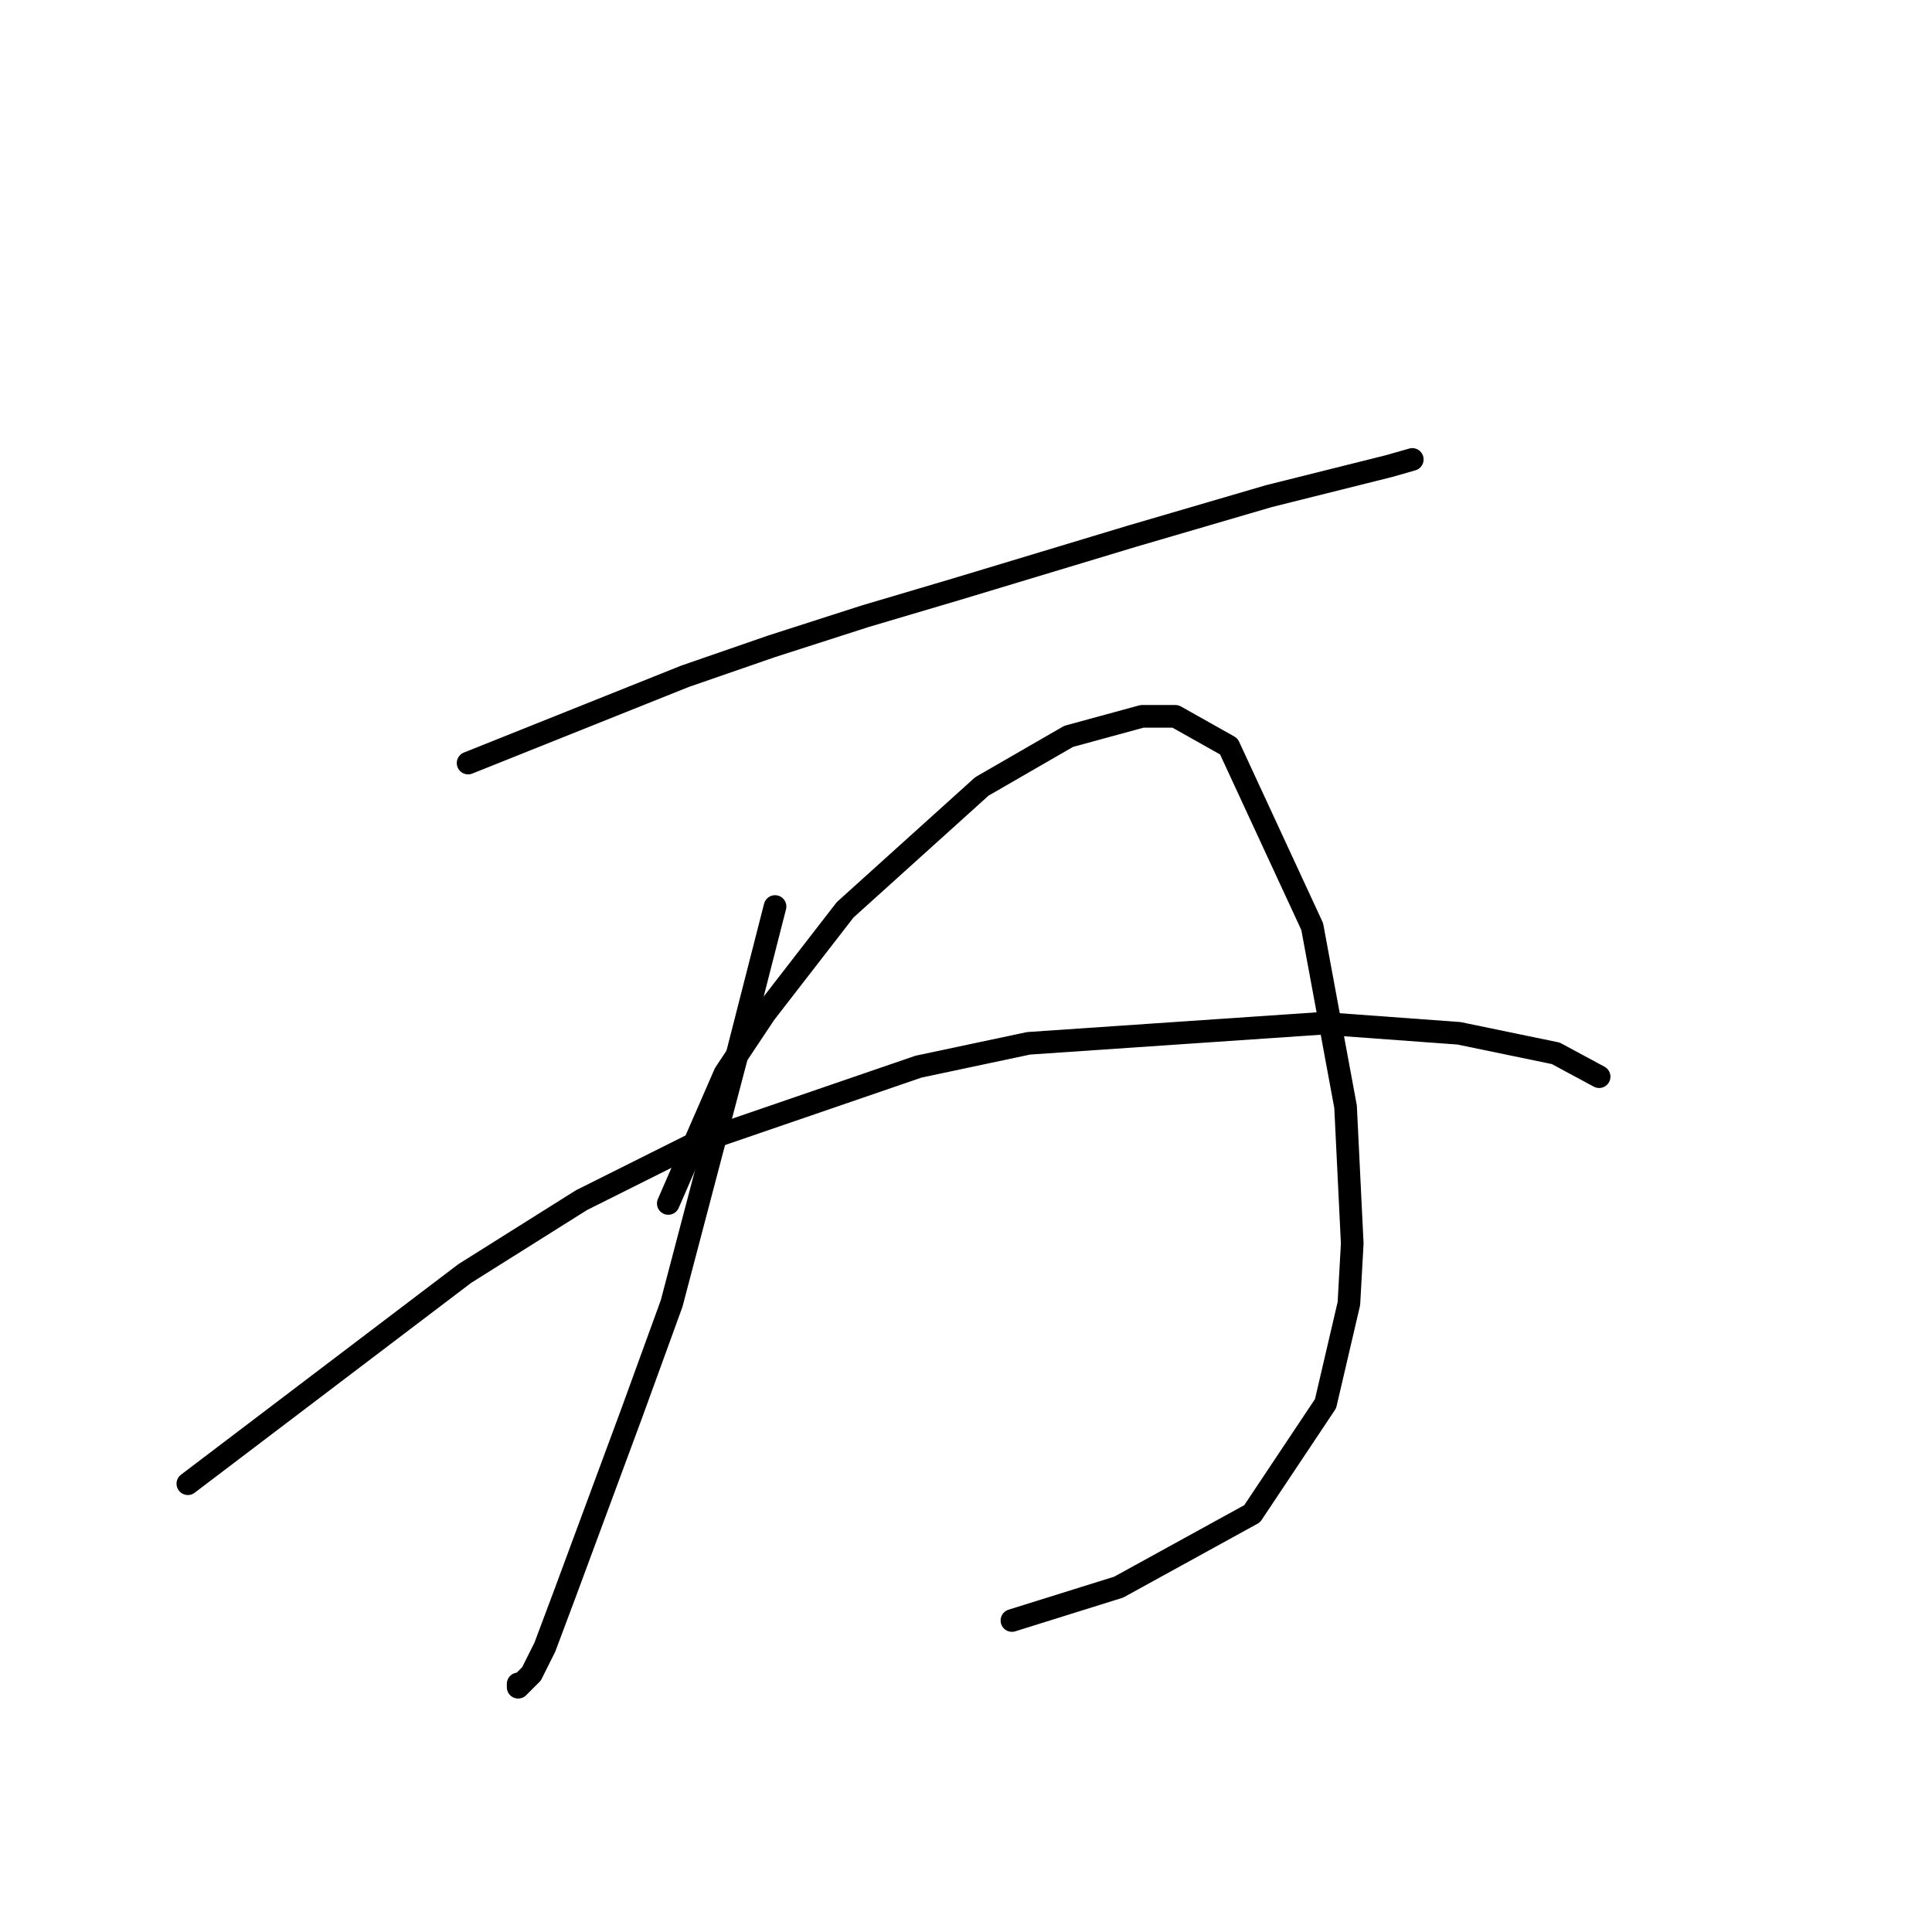 <?xml version="1.0" standalone="no"?>
    <svg width="256" height="256" xmlns="http://www.w3.org/2000/svg" version="1.1">
    <polyline stroke="black" stroke-width="3" stroke-linecap="round" fill="transparent" stroke-linejoin="round" points="62.026 101.109 90.761 89.614 102.255 85.636 114.634 81.657 126.57 78.12 150.001 71.047 168.126 65.742 180.505 62.647 184.041 61.763 187.136 60.879 187.136 60.879 " />
        <polyline stroke="black" stroke-width="3" stroke-linecap="round" fill="transparent" stroke-linejoin="round" points="102.697 120.118 97.835 139.128 88.993 172.727 83.688 187.315 74.846 211.188 72.194 218.261 70.425 221.798 68.657 223.567 68.657 223.124 68.657 223.124 " />
        <polyline stroke="black" stroke-width="3" stroke-linecap="round" fill="transparent" stroke-linejoin="round" points="88.551 159.464 96.066 142.223 101.371 134.265 111.981 120.56 130.107 104.203 141.601 97.572 151.327 94.919 155.748 94.919 162.821 98.898 173.873 122.771 178.294 146.644 179.178 164.769 178.736 172.727 175.642 185.989 165.916 200.578 148.232 210.304 134.086 214.725 134.086 214.725 " />
        <polyline stroke="black" stroke-width="3" stroke-linecap="round" fill="transparent" stroke-linejoin="round" points="24.89 196.599 61.583 168.748 77.056 159.022 92.087 151.506 121.707 141.338 136.296 138.244 175.2 135.591 193.325 136.918 206.146 139.57 211.893 142.665 211.893 142.665 " />
        </svg>